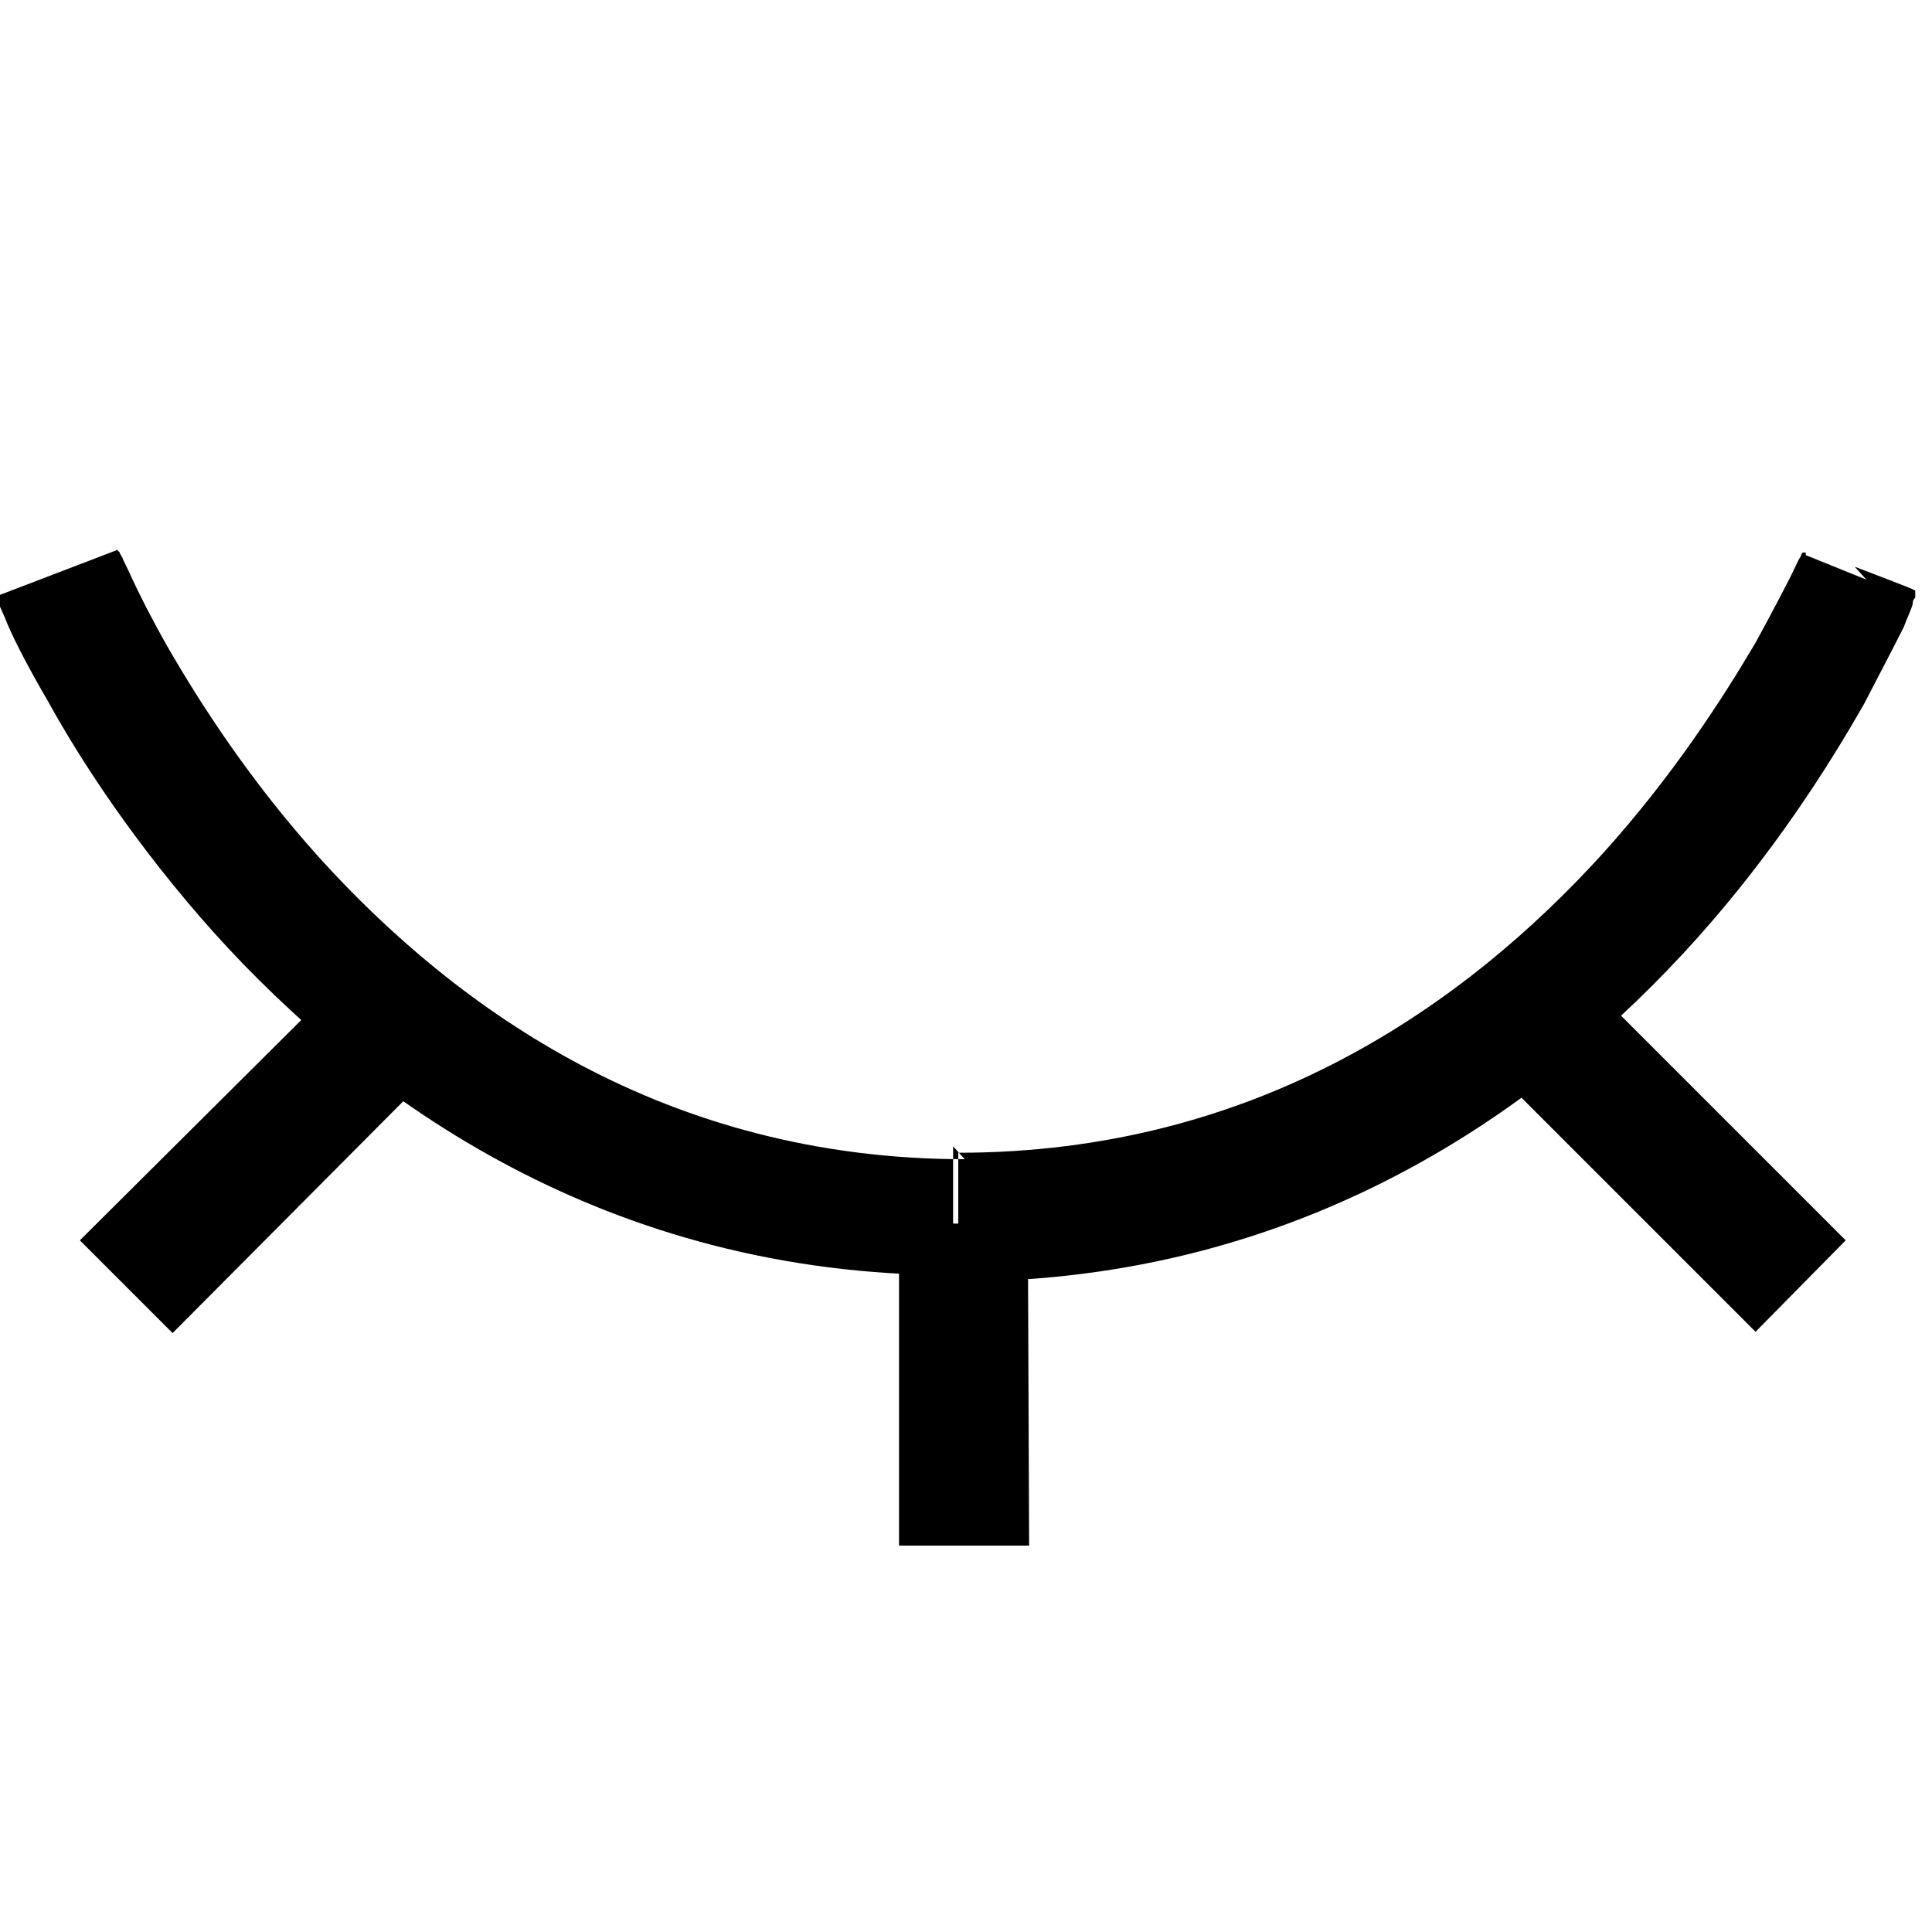 <svg viewBox="0 0 15 15" xmlns="http://www.w3.org/2000/svg"><path d="M7.49 9C5.17 9 3.55 7.84 2.48 6.66c-.54-.6-.92-1.19-1.18-1.64 -.13-.23-.22-.41-.28-.54 -.03-.07-.06-.12-.07-.15 -.01-.02-.02-.03-.02-.04 -.01-.01-.01-.01-.01-.01 -.01-.01-.01-.01-.01-.01 -.01-.01-.01 0 0 0 0 0 0 0 0 0s0 0-.47.18 -.47.18-.47.18 0 0 0 0 0 0 0 0 0 0 0 0 0 0 0 .01 .01.02.02.04c.01.04.04.09.07.17 .06.14.17.35.31.59 .27.49.7 1.14 1.29 1.8C2.84 8.55 4.72 9.9 7.4 9.9v-1Zm7-4.5c-.47-.19-.47-.19-.47-.19 0-.01 0-.01 0-.01 0-.01 0-.01 0-.01s-.01 0-.01 0c-.01 0-.01 0-.01 0 -.01 0-.01.01-.02.03 -.02.03-.04.08-.07.14 -.06.12-.16.31-.28.53 -.26.44-.64 1.03-1.18 1.63 -1.07 1.18-2.69 2.33-5.01 2.33v1c2.68 0 4.56-1.35 5.74-2.67 .59-.66 1.01-1.32 1.29-1.81 .13-.25.24-.46.31-.6 .03-.08.06-.14.07-.18 0-.03.01-.04.02-.05 0-.01 0-.02 0-.02 0-.01 0-.01 0-.01 0-.01 0-.01 0-.01 0-.01 0-.01 0-.01 0-.01 0-.01-.47-.19ZM7.99 12l-.01-2.5h-1l0 2.5h1Zm-6.65-1.65l2-2.01 -.71-.71 -2.01 2 .7.7Zm10.29-2.01l2 2 .7-.71 -2-2 -.71.7Z"/></svg>